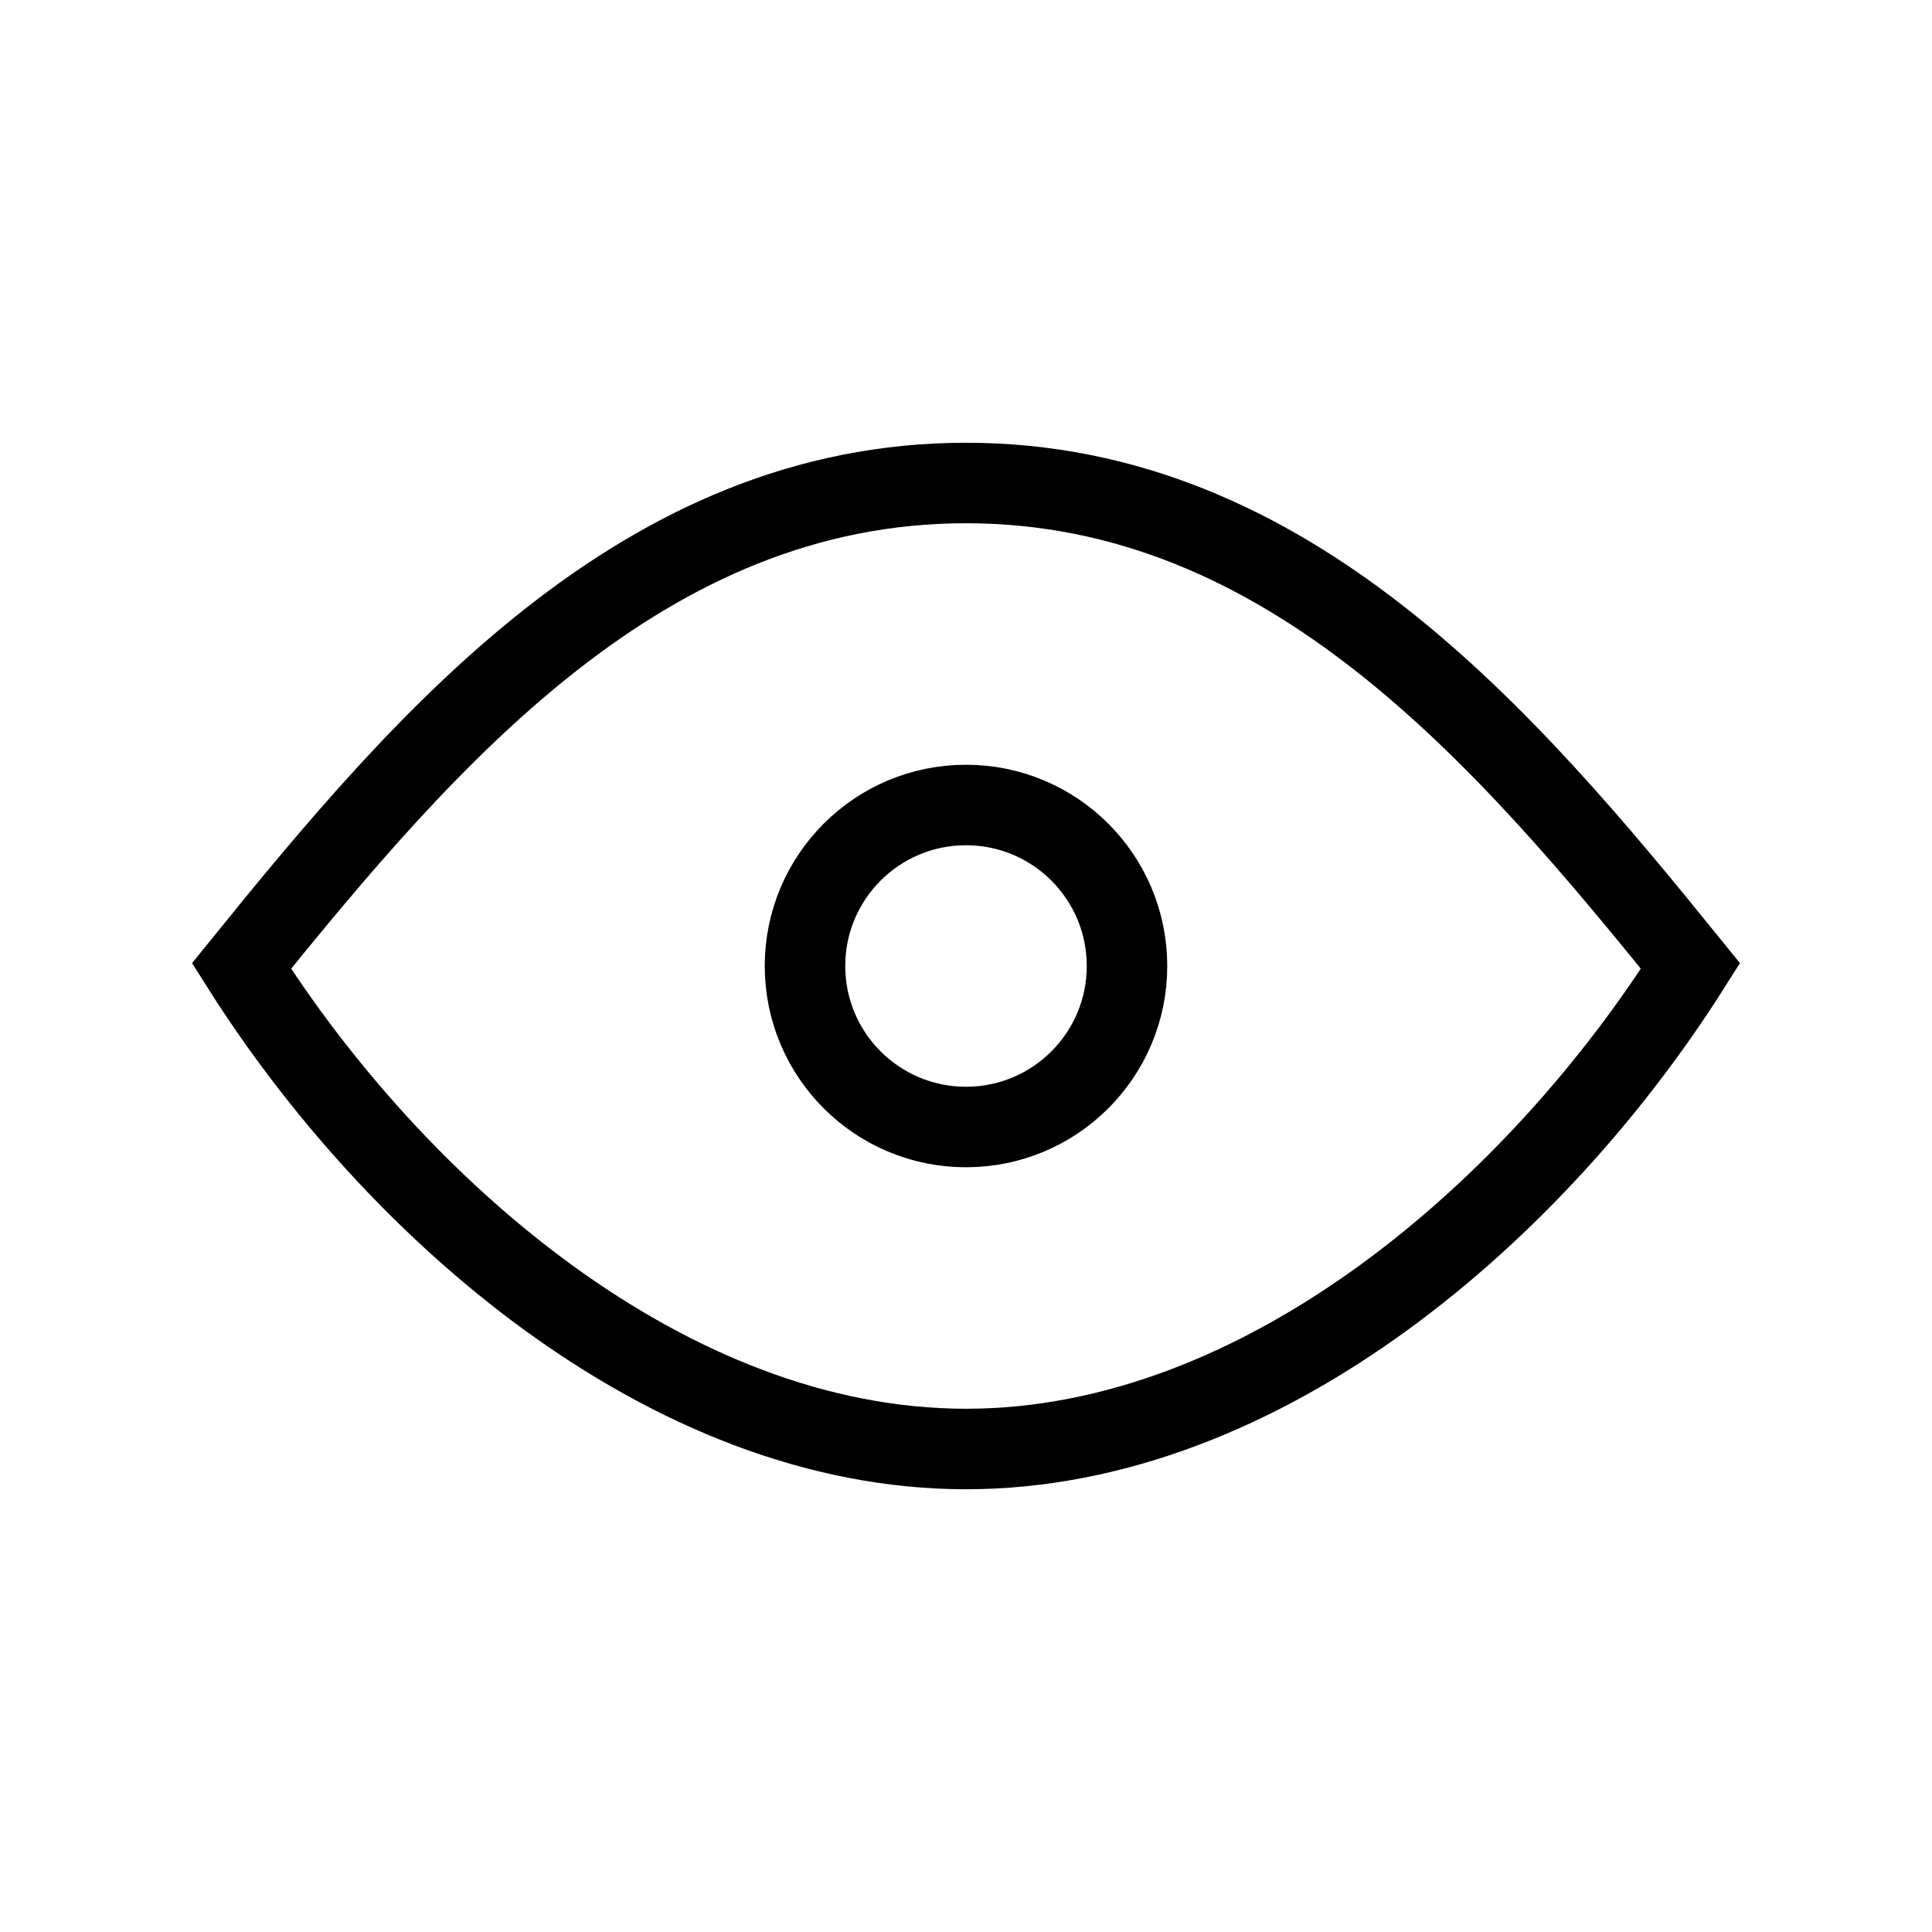 <svg width="24" height="24" strokeWidth="1.5" viewBox="0 0 24 24" fill="none" xmlns="http://www.w3.org/2000/svg">
  <path
    d="M12 14C13.105 14 14 13.105 14 12C14 10.895 13.105 10 12 10C10.895 10 10 10.895 10 12C10 13.105 10.895 14 12 14Z"
    stroke="currentColor" strokeLinecap="round" strokeLinejoin="round" />
  <path
    d="M21 12C19.111 14.991 15.718 18 12 18C8.282 18 4.889 14.991 3 12C5.299 9.158 7.992 6 12 6C16.008 6 18.701 9.158 21 12Z"
    stroke="currentColor" strokeLinecap="round" strokeLinejoin="round" />
</svg>
